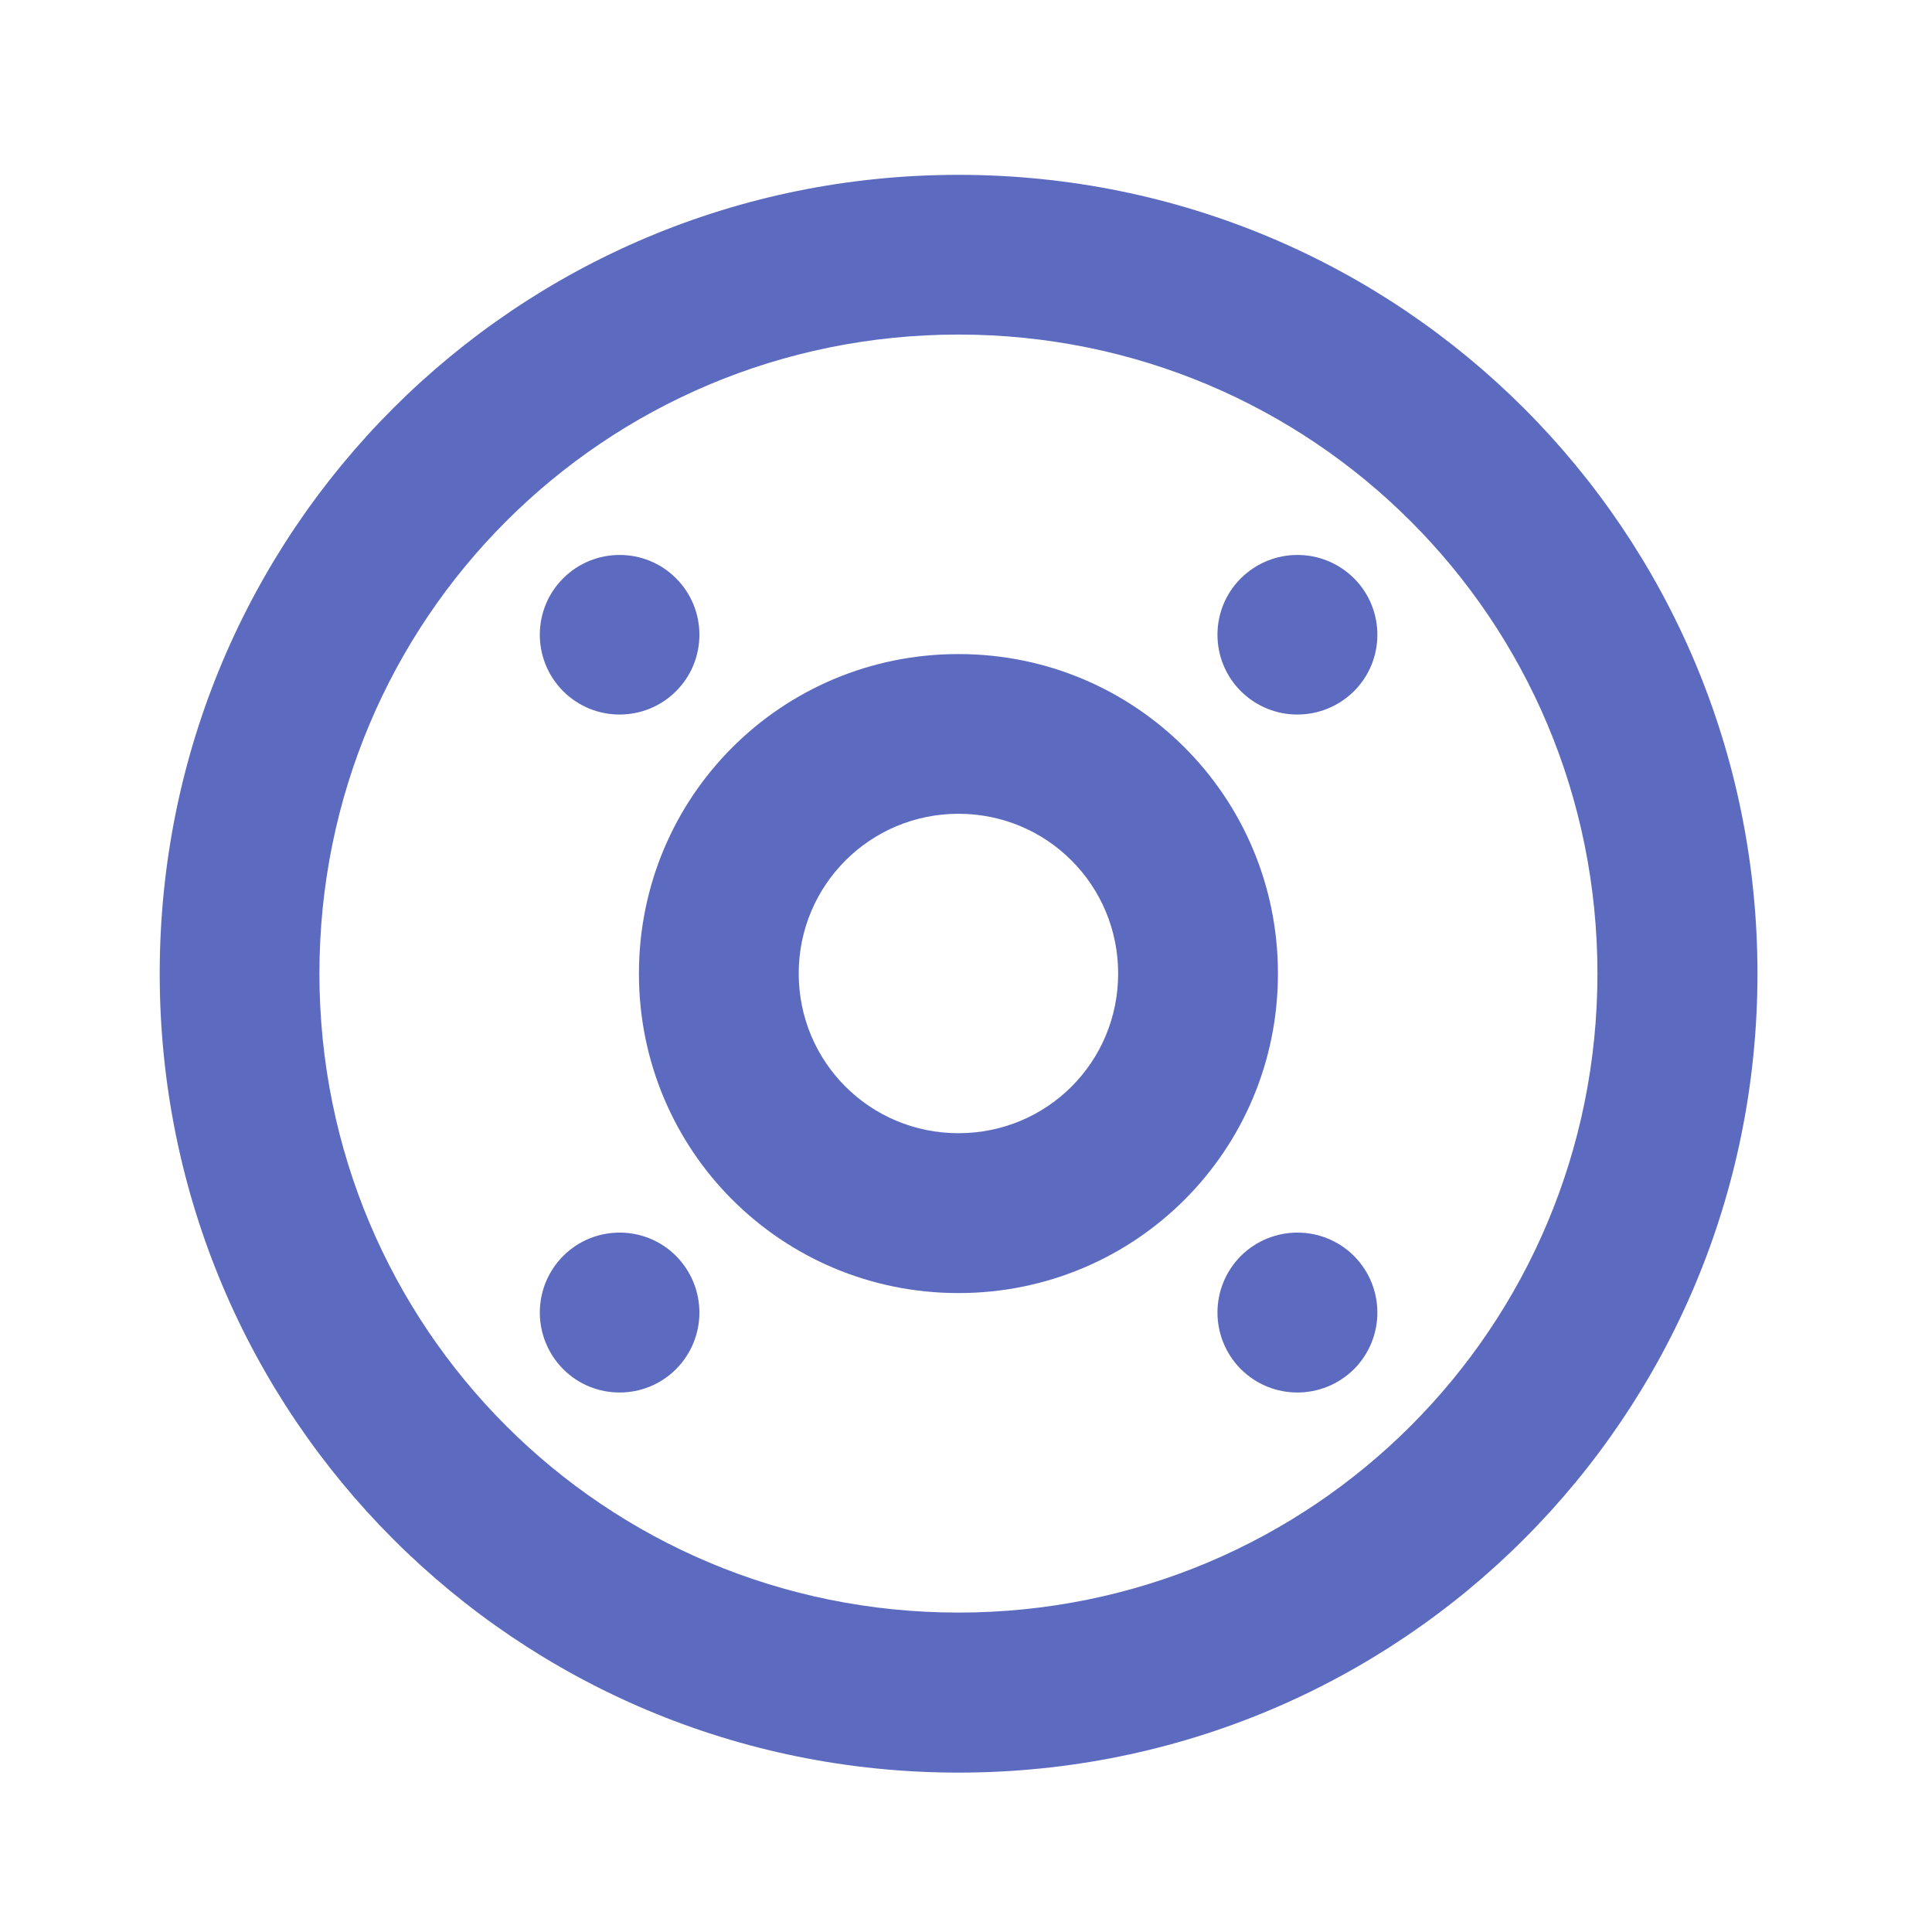 <svg height="24" viewBox="0 0 24 24" width="24" xmlns="http://www.w3.org/2000/svg"><g fill="#5c6bc0"><path d="m11.906 2.172c-5.496 0-9.922 4.426-9.922 9.922 0 5.5 4.426 9.926 9.922 9.926 5.5 0 9.926-4.426 9.926-9.926 0-5.496-4.426-9.922-9.926-9.922zm0 1.984c4.398 0 7.938 3.539 7.938 7.938s-3.539 7.938-7.938 7.938-7.938-3.539-7.938-7.938 3.539-7.938 7.938-7.938zm0 0"/><path d="m11.906 8.125c-2.199 0-3.969 1.77-3.969 3.969s1.77 3.969 3.969 3.969 3.969-1.77 3.969-3.969-1.77-3.969-3.969-3.969zm0 1.984c1.102 0 1.984.887 1.984 1.984 0 1.102-.883 1.984-1.984 1.984-1.098 0-1.984-.883-1.984-1.984 0-1.098.887-1.984 1.984-1.984zm0 0"/><path d="m16.82 7.184c.387.387.387 1.016 0 1.402-.391.387-1.016.387-1.406 0-.387-.387-.387-1.016 0-1.402.391-.387 1.016-.387 1.406 0zm0 0"/><path d="m8.398 15.602c.387.391.387 1.016 0 1.406-.387.387-1.016.387-1.402 0-.387-.391-.387-1.016 0-1.406.387-.387 1.016-.387 1.402 0zm0 0"/><path d="m16.82 15.602c.387.391.387 1.016 0 1.406-.391.387-1.016.387-1.406 0-.387-.391-.387-1.016 0-1.406.391-.387 1.016-.387 1.406 0zm0 0"/><path d="m8.398 7.184c.387.387.387 1.016 0 1.402-.387.387-1.016.387-1.402 0-.387-.387-.387-1.016 0-1.402.387-.387 1.016-.387 1.402 0zm0 0"/></g></svg>